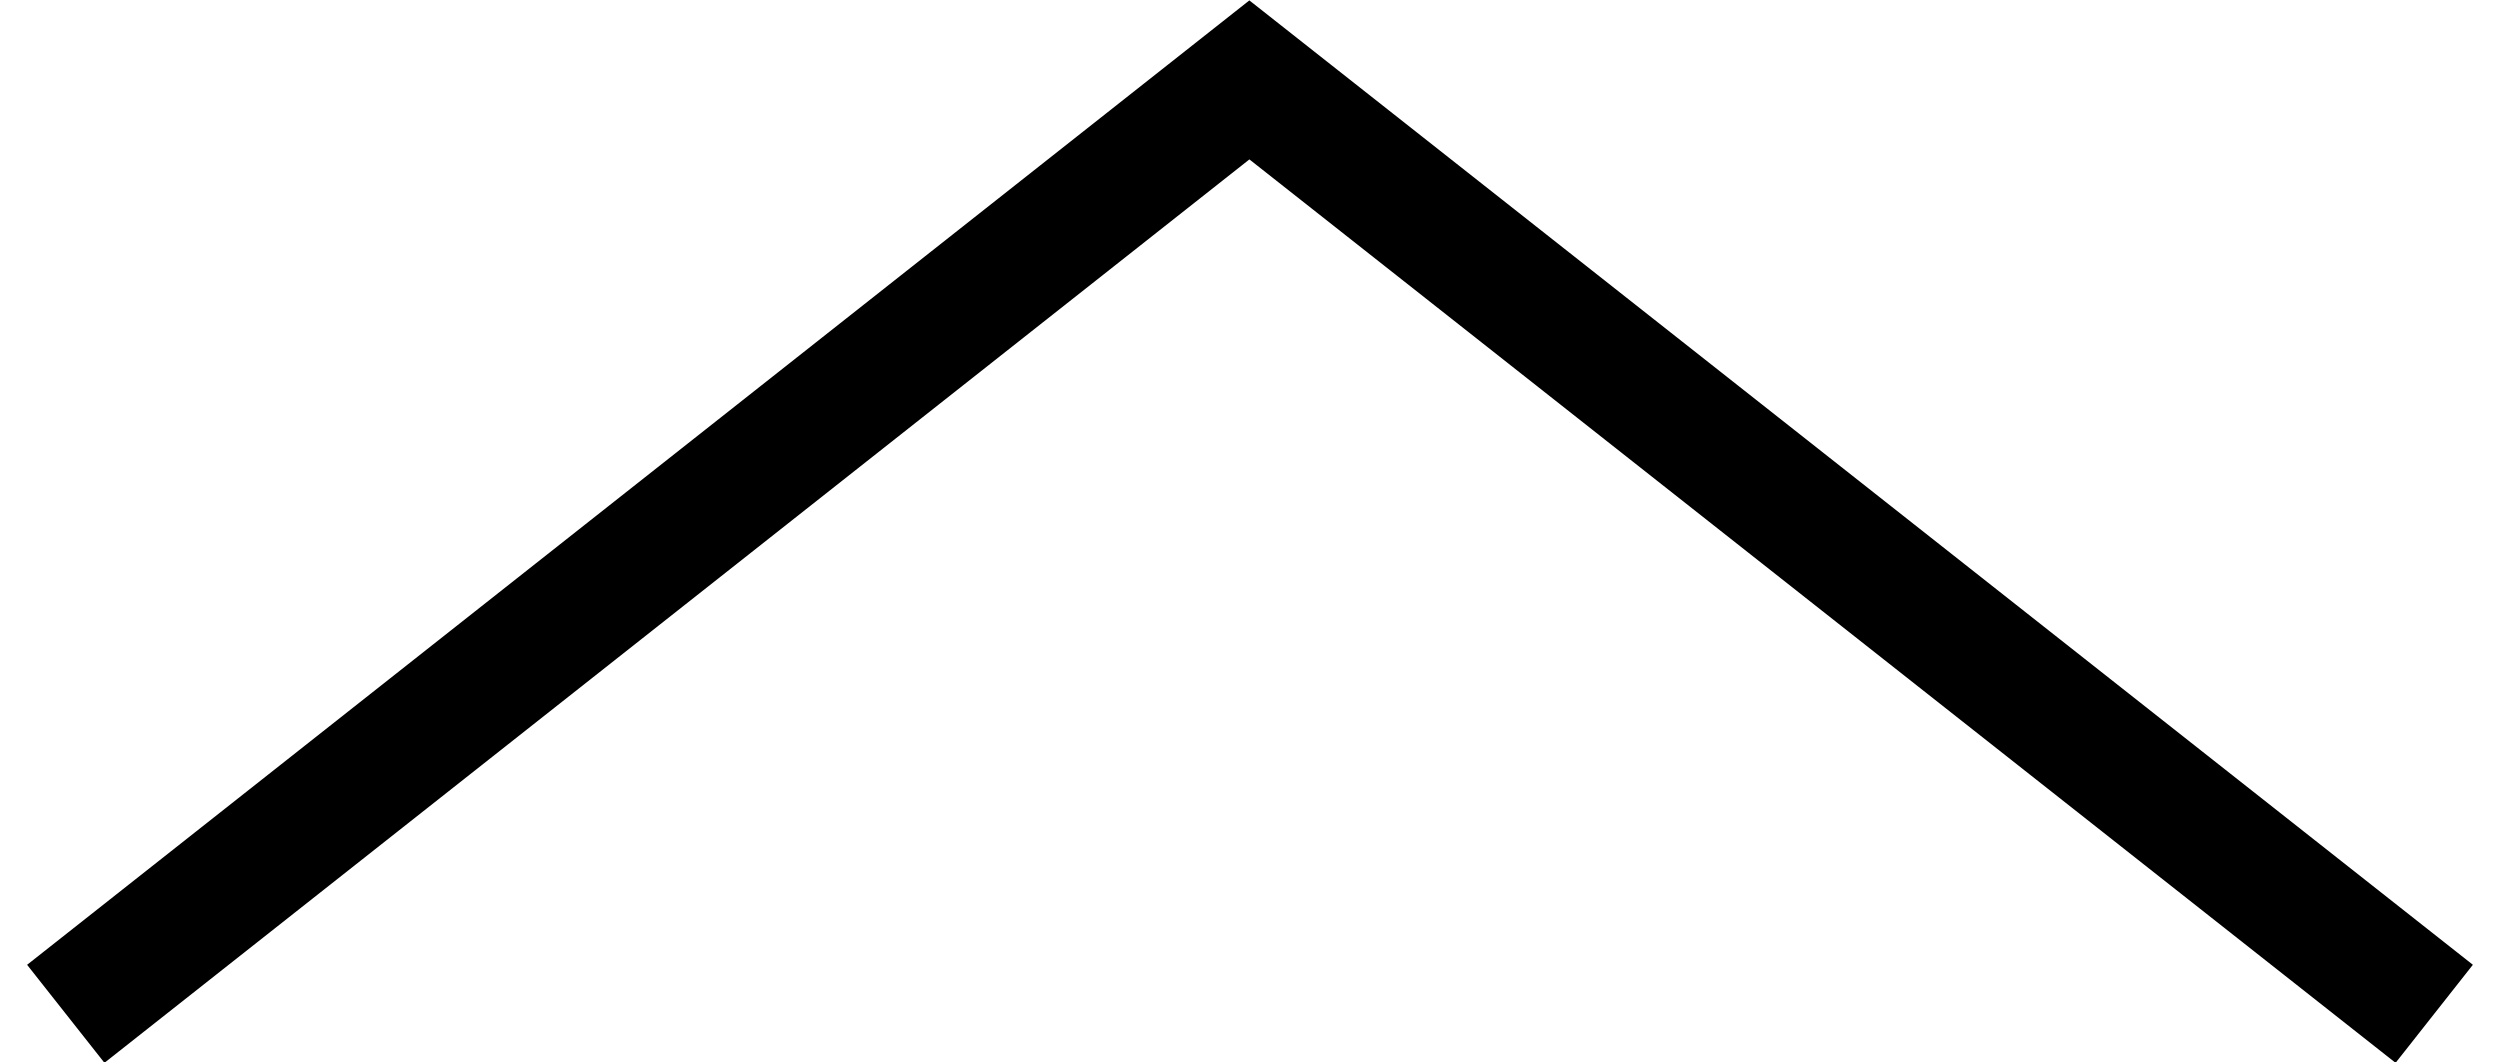 <svg xmlns="http://www.w3.org/2000/svg" width="20" height="8.5" viewBox="0 0 19.59 8.51">
  <polyline points="0.31 8.12 9.79 0.64 19.28 8.12" style="fill: none;stroke: currentColor;stroke-miterlimit: 10"/>
</svg>
